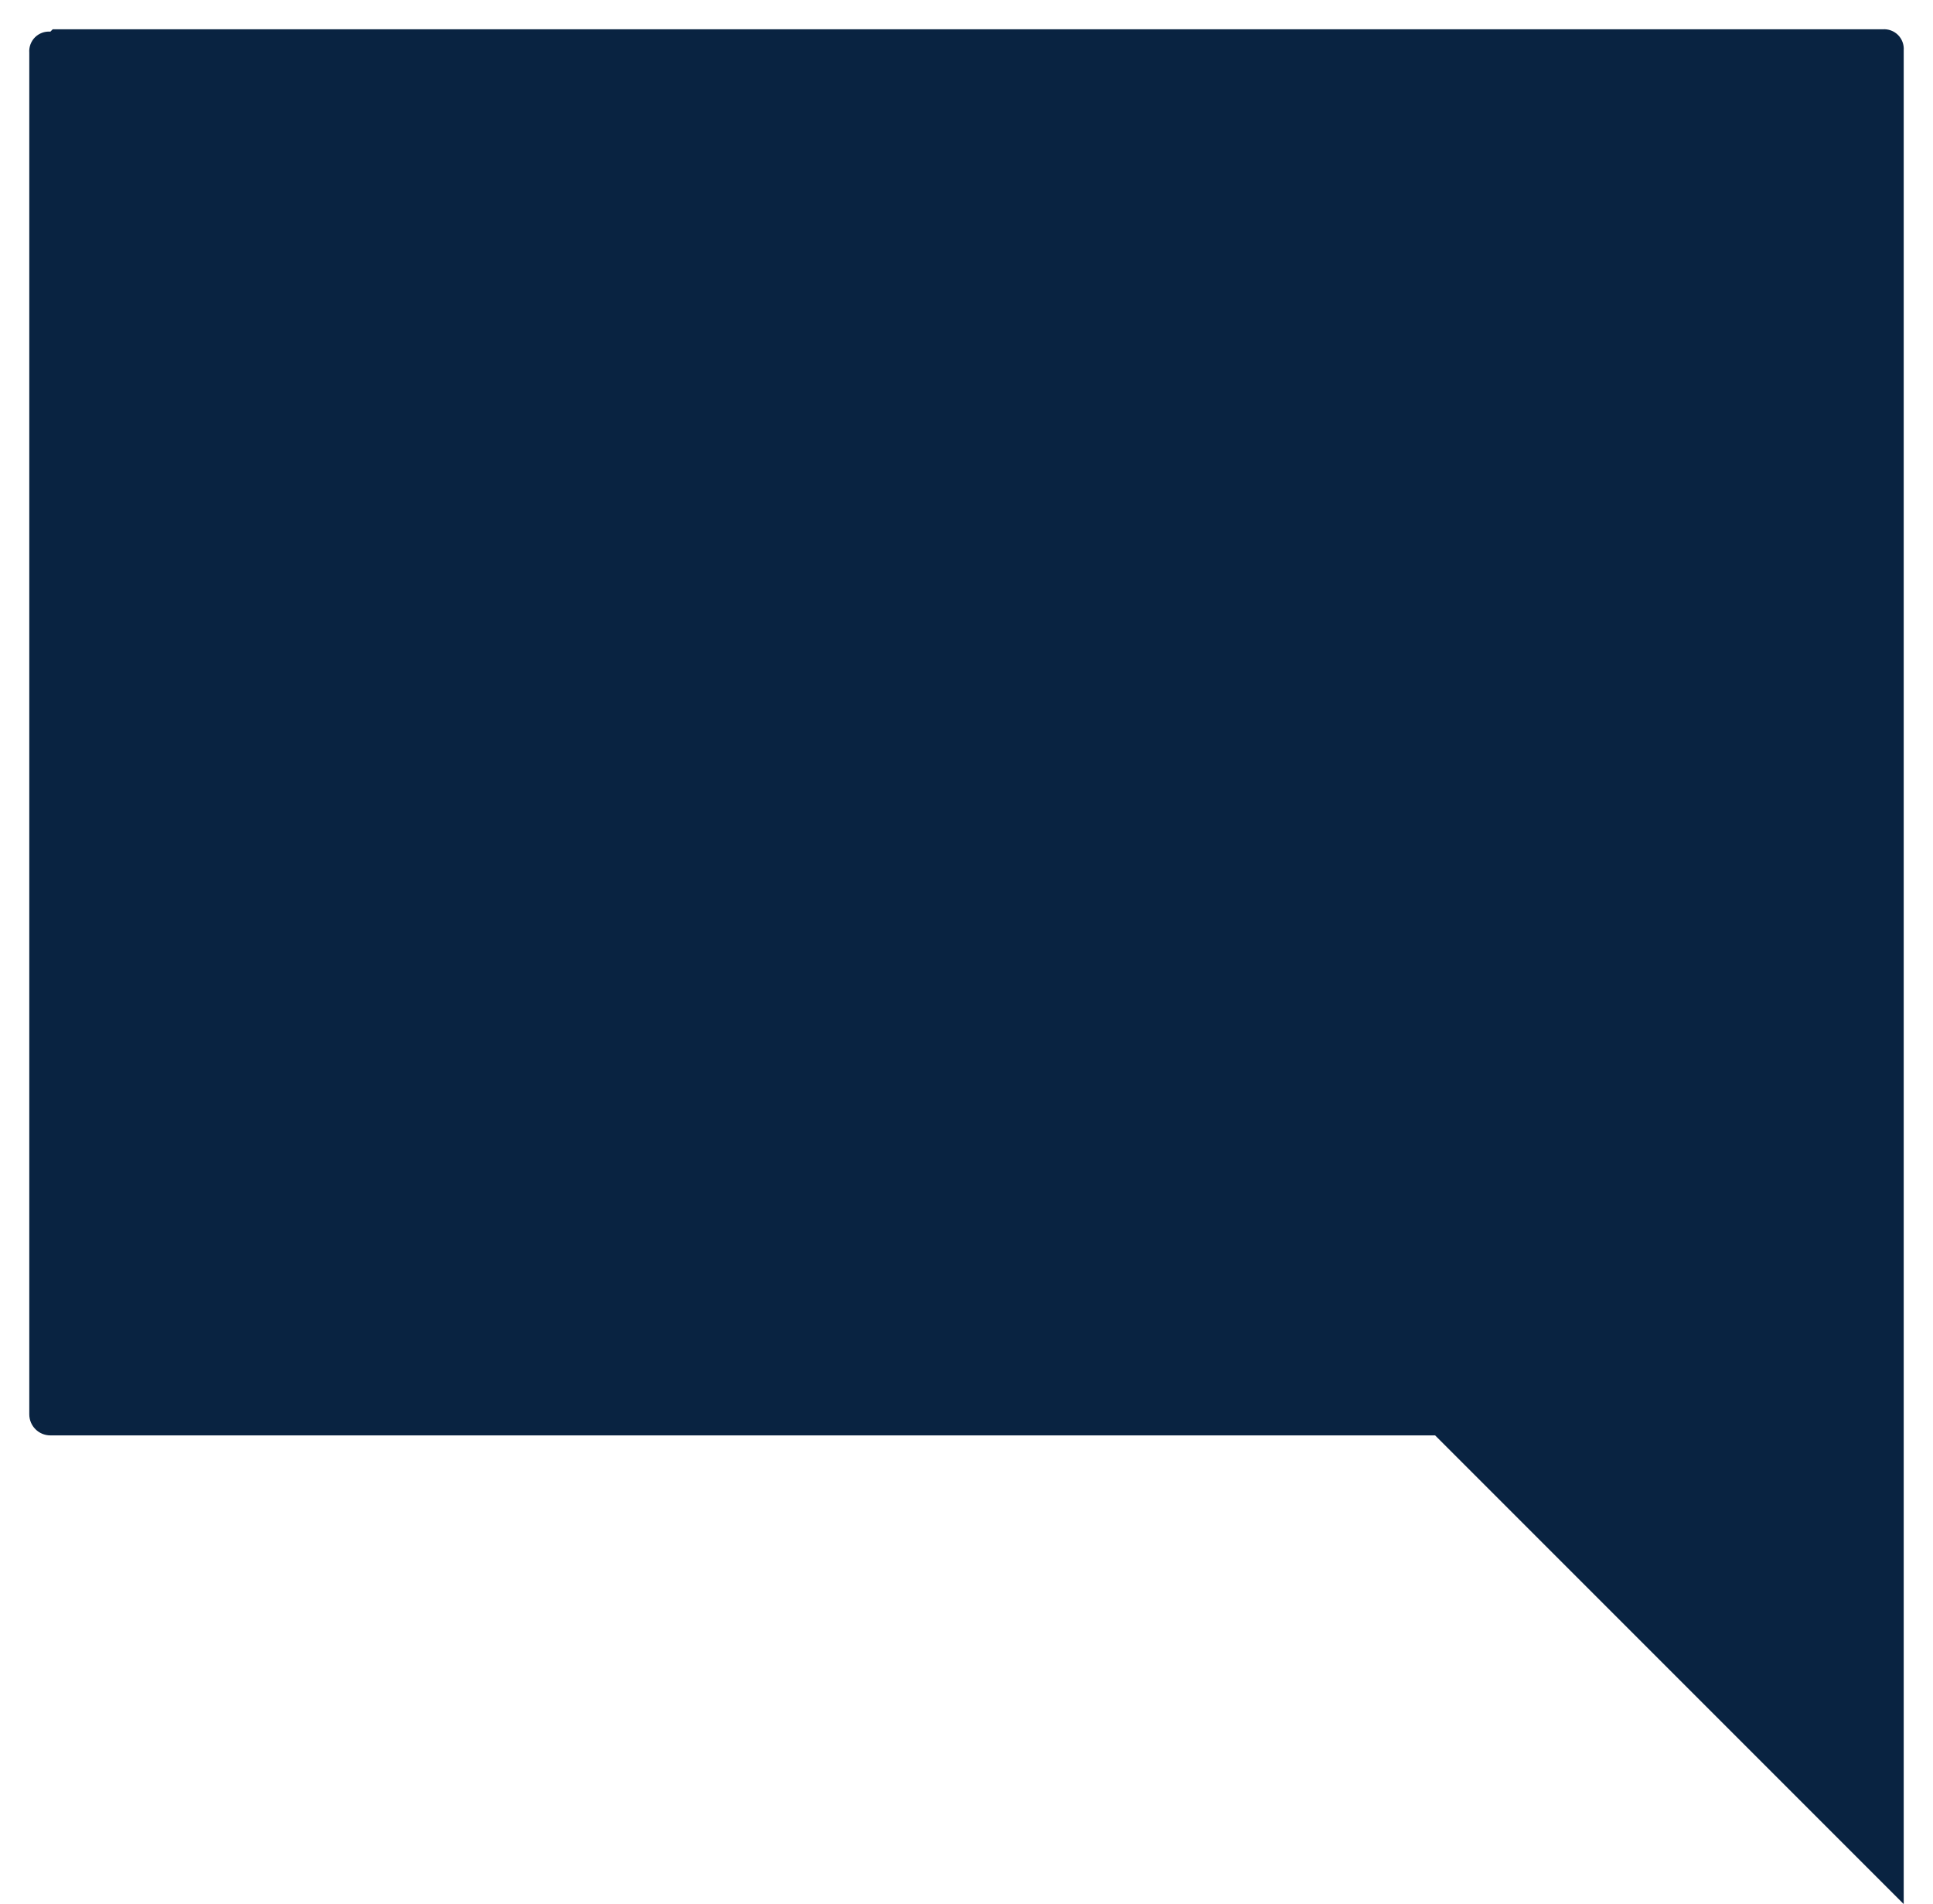 <?xml version="1.0" encoding="UTF-8"?>
<svg width="66px" height="65px" viewBox="0 0 66 65" version="1.1" xmlns="http://www.w3.org/2000/svg" xmlns:xlink="http://www.w3.org/1999/xlink">
    <title>Untitled</title>
    <g id="Page-1" stroke="none" stroke-width="1" fill="none" fill-rule="evenodd">
        <g id="comment" transform="translate(1, 1)" fill="#092341" fill-rule="nonzero">
            <path d="M0.72,0.08 C0.525,0.065 0.333,0.136 0.194,0.274 C0.056,0.413 -0.015,0.605 4.71844785e-16,0.8 L4.71844785e-16,47.28 C6.17127877e-15,47.678 0.322,48 0.72,48 L48,48 L64,64 L64,0.72 C64.015,0.525 63.944,0.333 63.806,0.194 C63.667,0.056 63.475,-0.015 63.28,1.42767742e-15 L0.8,1.42767742e-15 L0.72,0.08 Z" id="Path"></path>
        </g>
    </g>
</svg>